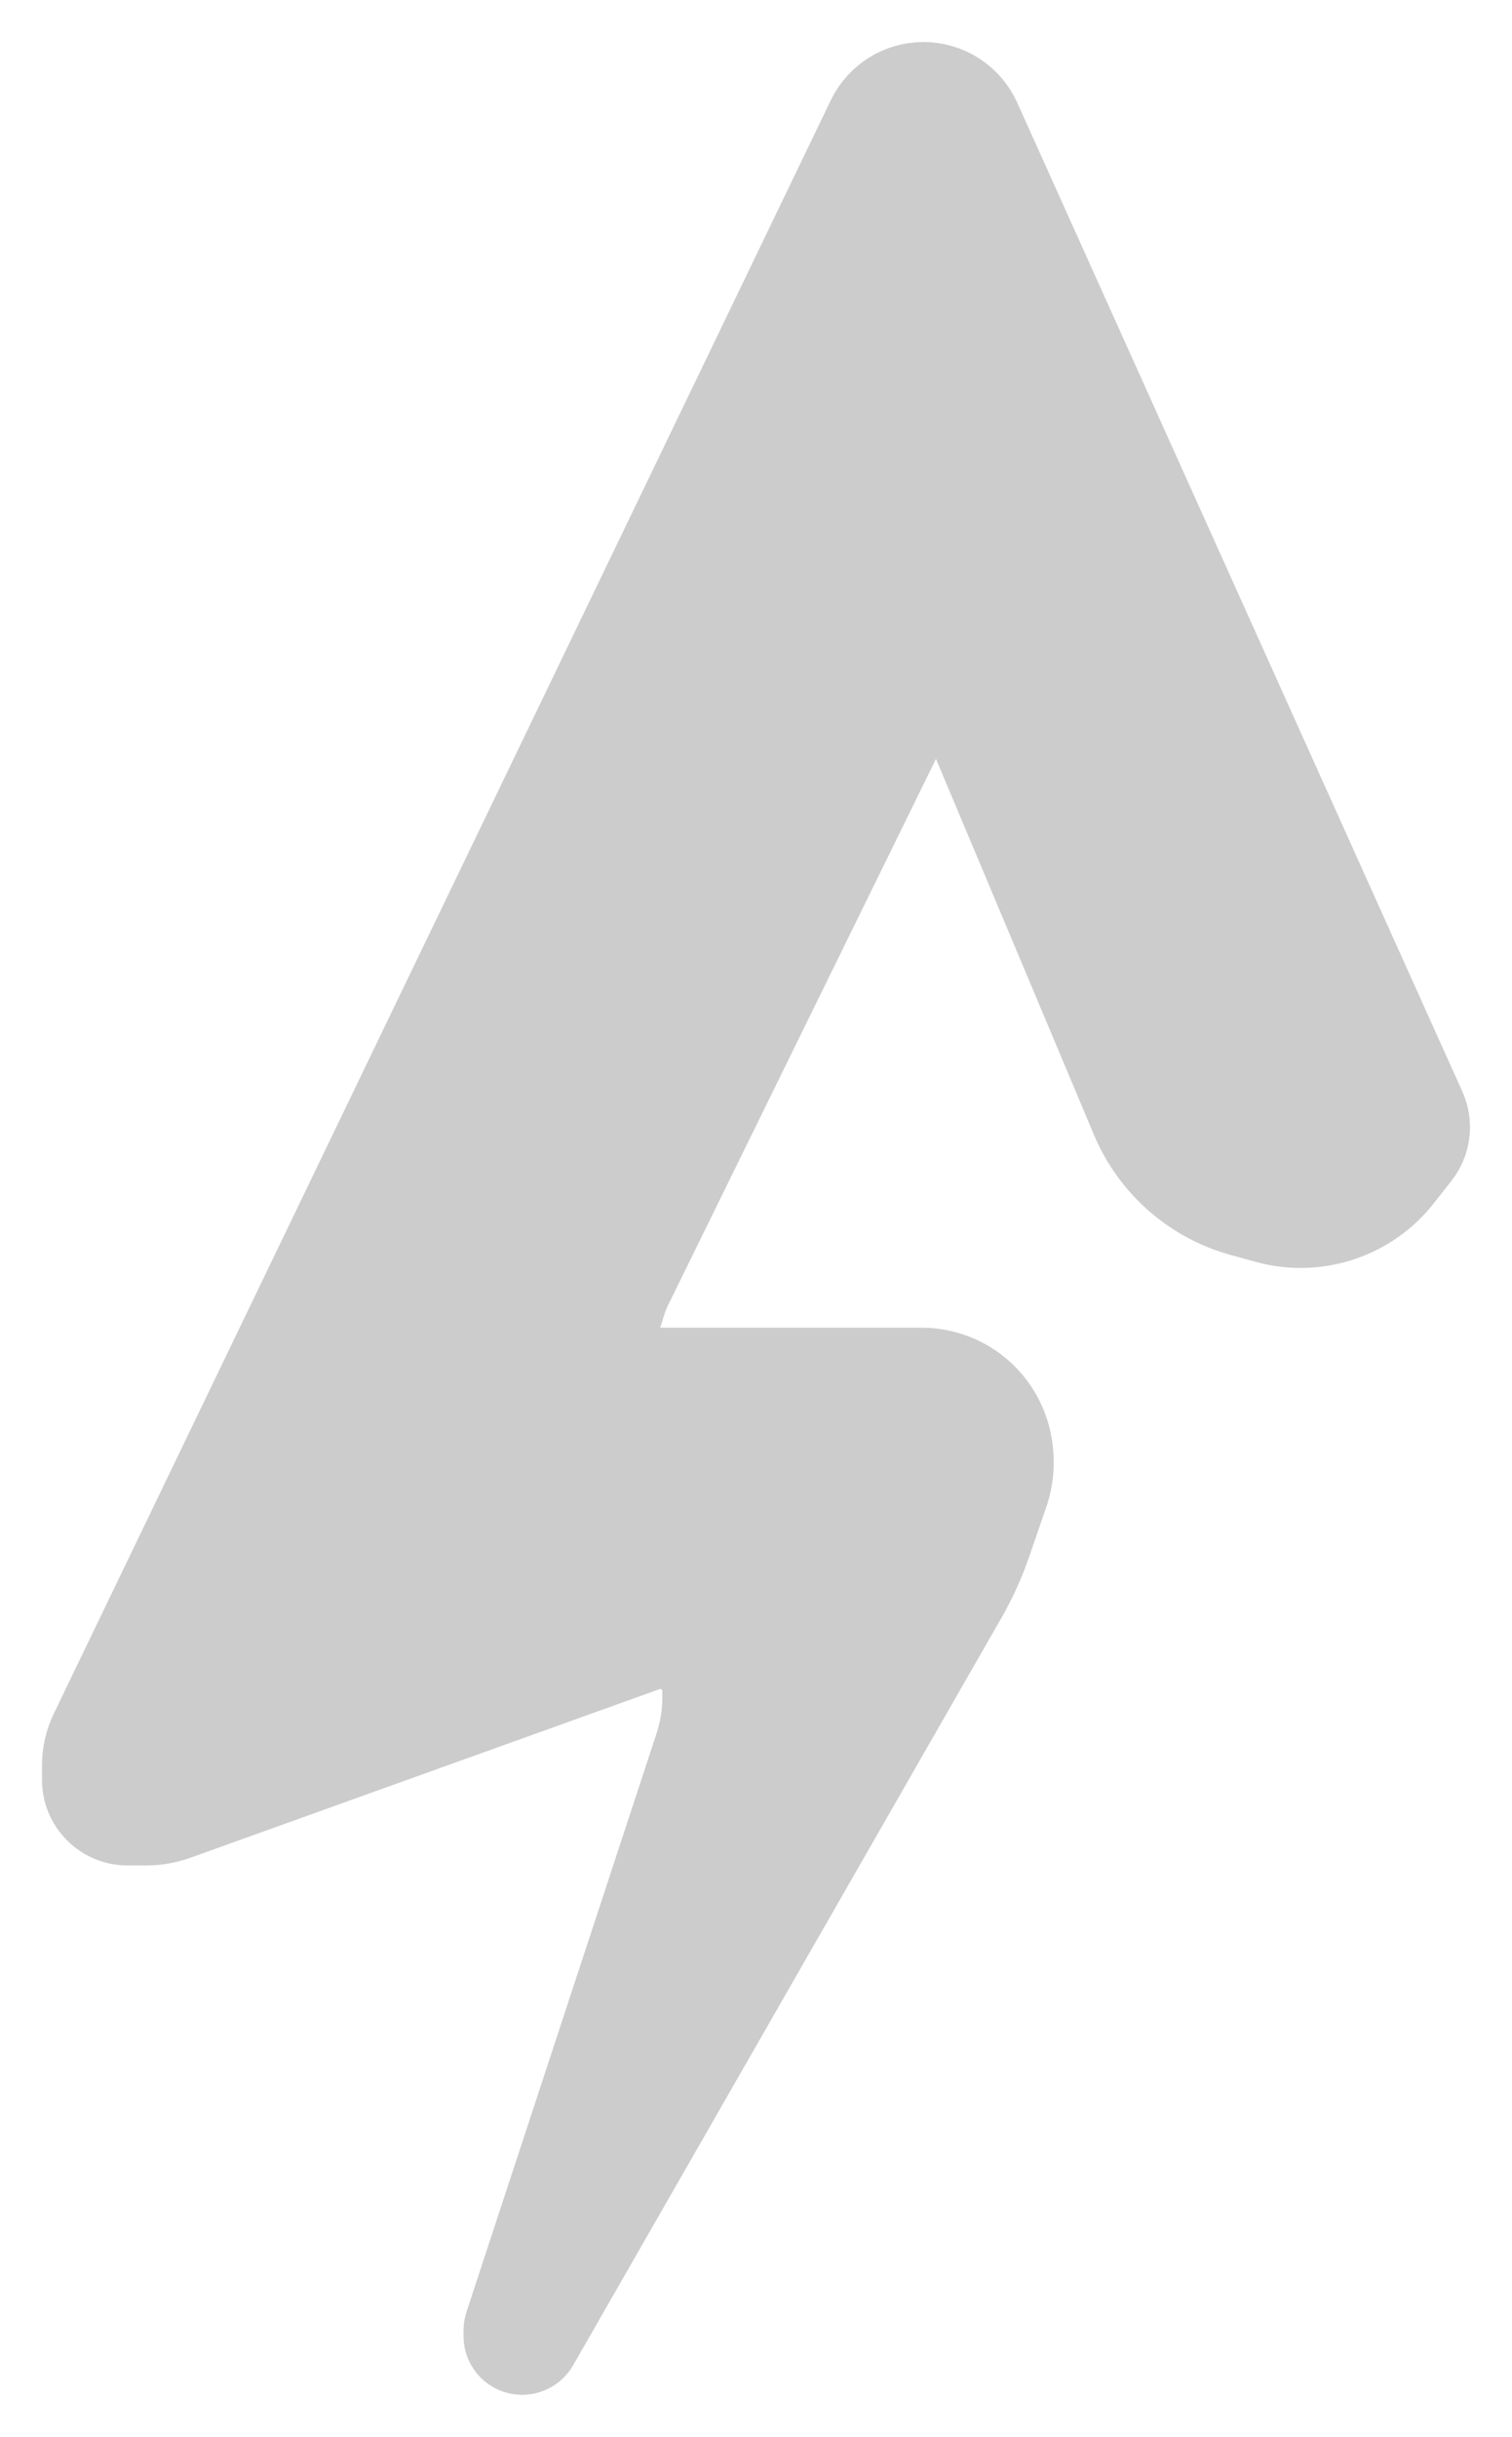 <svg width="18" height="29" viewBox="0 0 18 29" fill="none" xmlns="http://www.w3.org/2000/svg">
<path d="M11.492 18.998L6.389 27.9C6.353 27.962 6.287 28 6.216 28C6.107 28 6.018 27.911 6.018 27.801V27.741C6.018 27.714 6.022 27.687 6.031 27.661L8.291 20.785C8.353 20.596 8.385 20.399 8.385 20.2V20.124C8.385 19.835 8.15 19.6 7.861 19.6C7.8 19.6 7.74 19.61 7.683 19.631L2.097 21.638C1.982 21.679 1.861 21.7 1.739 21.7H1.519C1.383 21.7 1.253 21.647 1.157 21.553C1.056 21.455 1 21.321 1 21.181V21.011C1 20.872 1.031 20.735 1.091 20.61L10.341 1.41C10.462 1.159 10.715 1 10.993 1C11.278 1 11.537 1.167 11.654 1.427L16.953 13.195C16.984 13.264 17 13.339 17 13.415C17 13.535 16.96 13.651 16.885 13.745L16.674 14.013C16.298 14.49 15.672 14.696 15.086 14.536L14.788 14.454C14.201 14.294 13.72 13.872 13.484 13.311L11.581 8.784C11.508 8.612 11.34 8.5 11.154 8.5C10.966 8.5 10.794 8.607 10.711 8.776L7.5 15.321C7.474 15.374 7.453 15.428 7.435 15.484L7.321 15.845C7.29 15.944 7.304 16.05 7.359 16.137C7.423 16.238 7.534 16.3 7.654 16.3H7.769H10.969C11.282 16.3 11.579 16.436 11.782 16.674C11.909 16.822 11.993 17.002 12.026 17.194L12.029 17.213C12.06 17.401 12.044 17.594 11.982 17.775L11.775 18.375C11.7 18.591 11.605 18.8 11.492 18.998Z" fill="#CCCCCC" stroke="#CCCCCC"/>
</svg>
